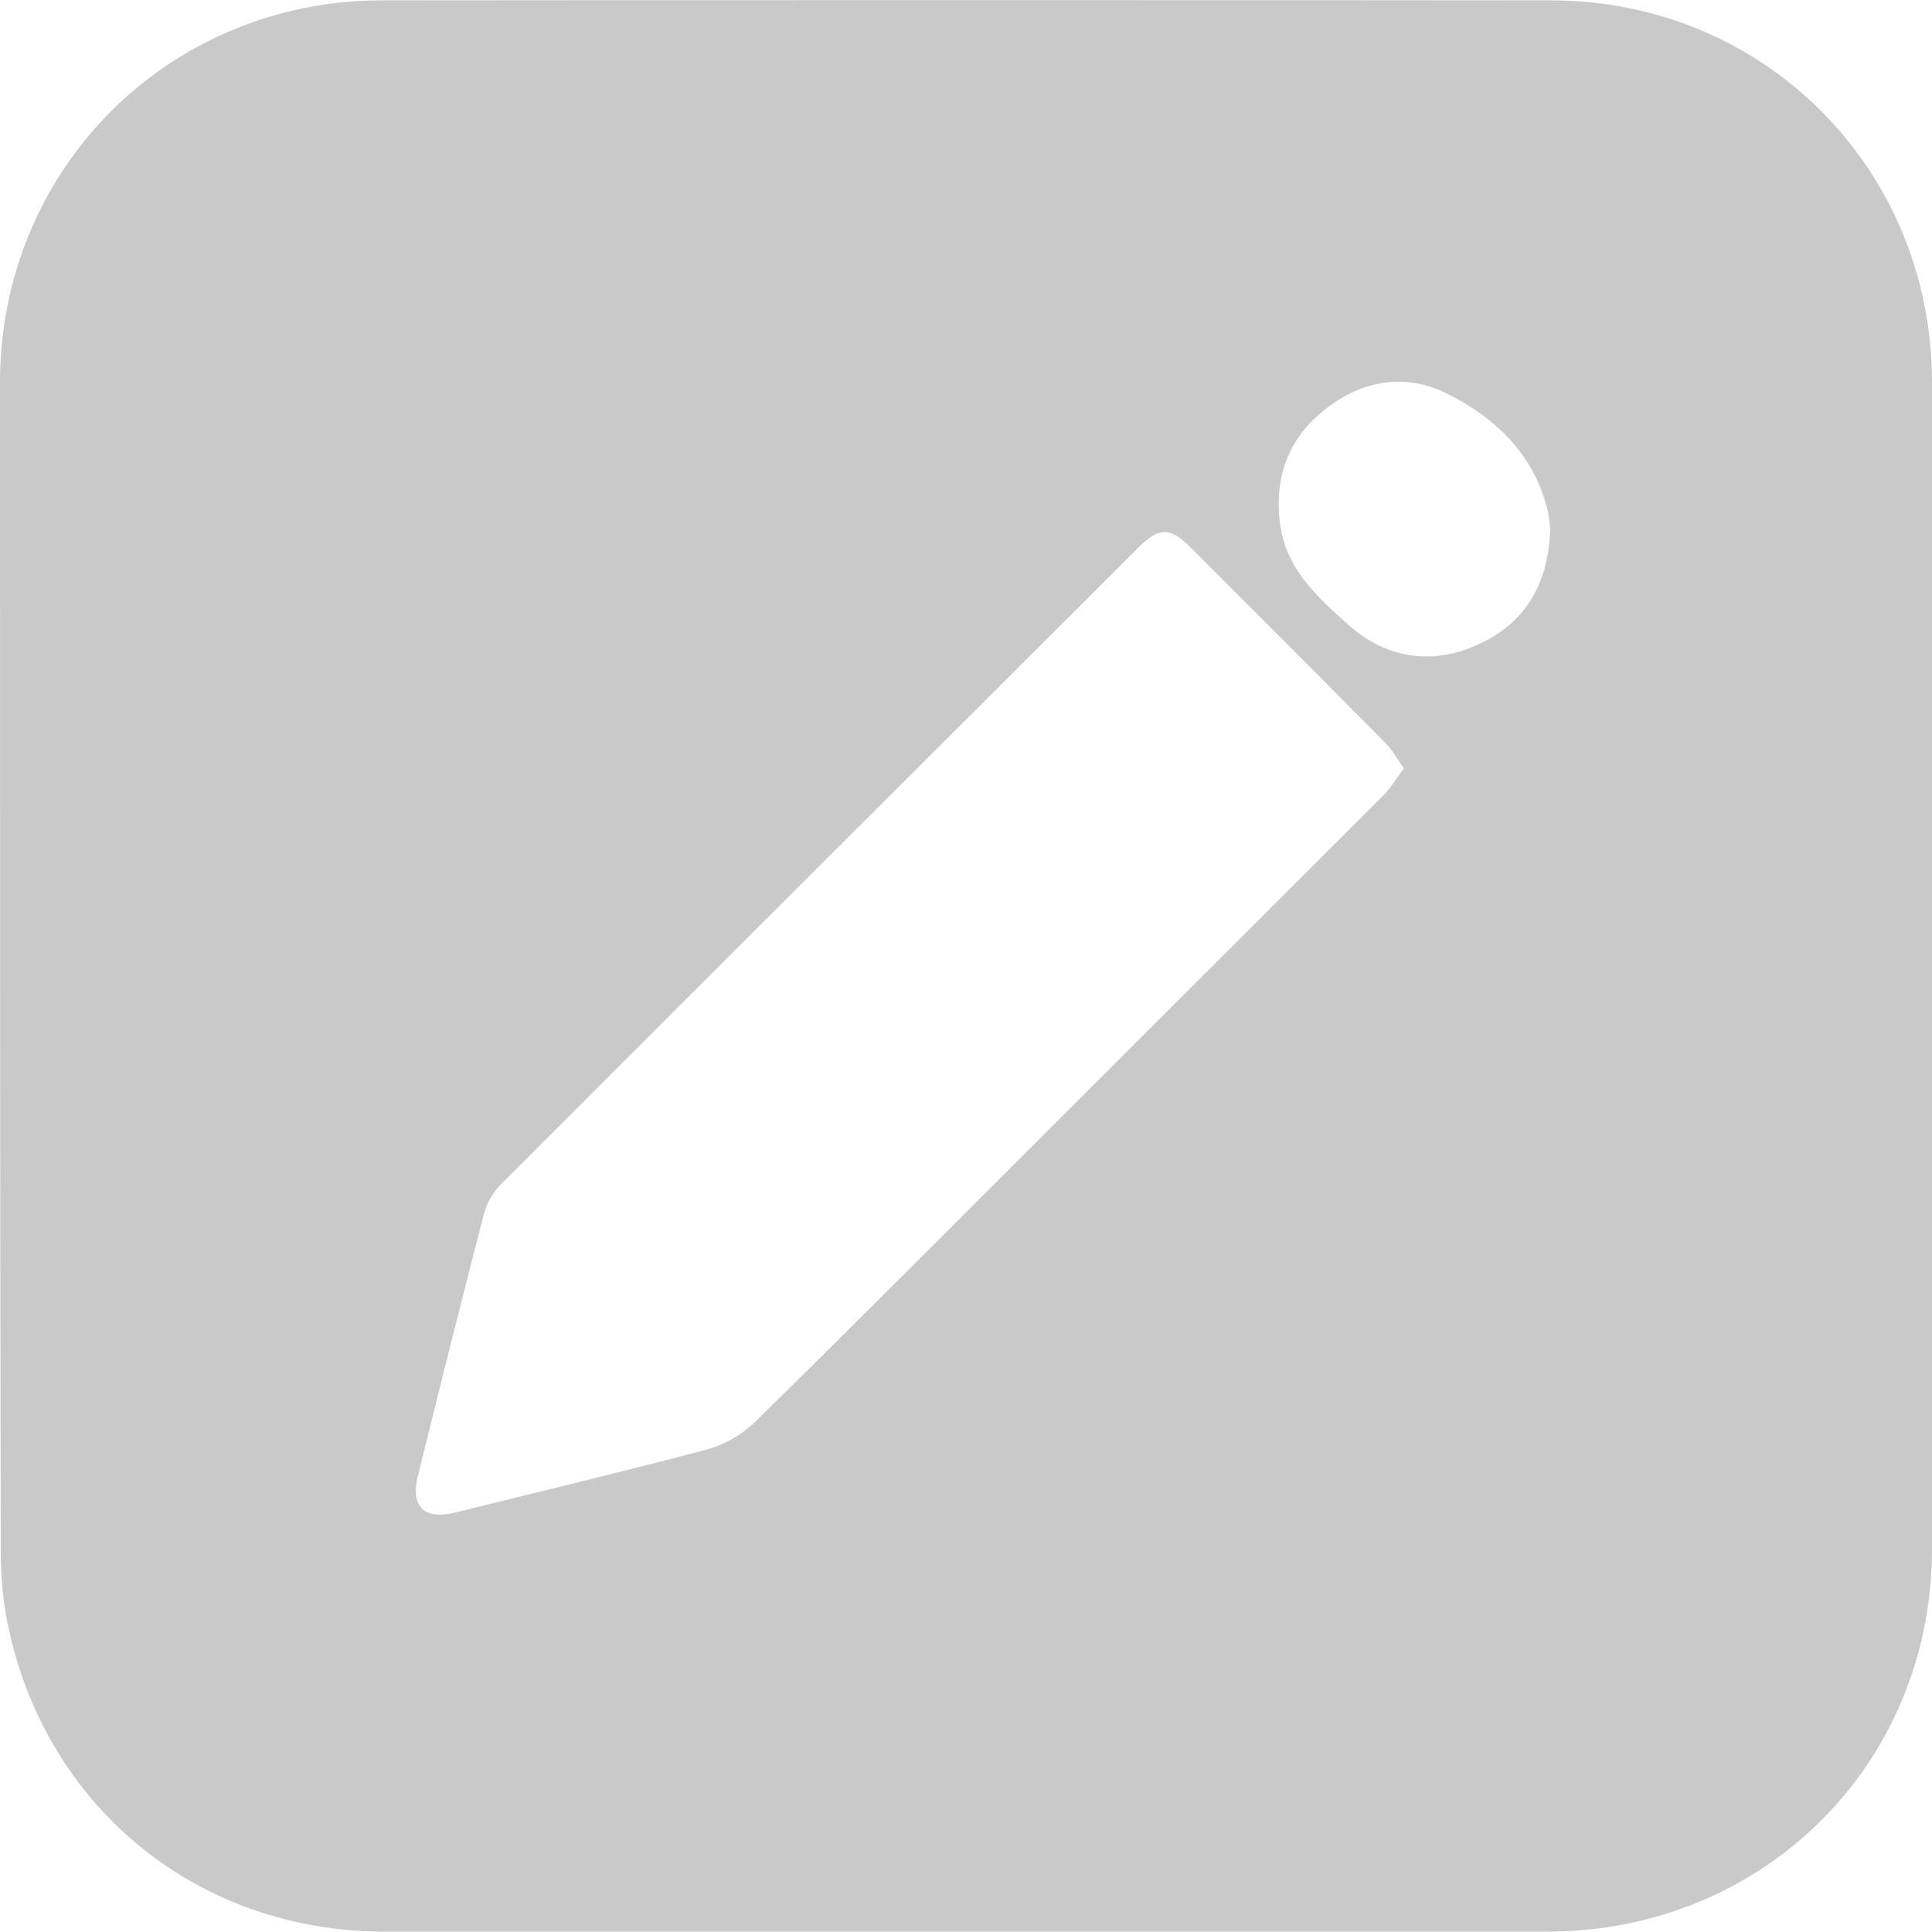 <?xml version="1.0" encoding="UTF-8"?>
<svg id="Capa_2" data-name="Capa 2" xmlns="http://www.w3.org/2000/svg" viewBox="0 0 52.93 52.92">
  <defs>
    <style>
      .cls-1 {
        fill: #c9c9c9;
        stroke-width: 0px;
      }
    </style>
  </defs>
  <g id="Capa_1-2" data-name="Capa 1">
    <path class="cls-1" d="M26.47,52.92c-5.31,0-10.62,0-15.93,0-5.17,0-9.37-3.47-10.35-8.54-.12-.62-.17-1.26-.17-1.88C0,31.82,0,21.14,0,10.46.01,4.63,4.61.02,10.45.01c10.68-.01,21.36-.01,32.04,0,5.84,0,10.43,4.61,10.44,10.45.01,10.66.01,21.32,0,31.97,0,5.9-4.61,10.48-10.53,10.49-5.31,0-10.62,0-15.93,0ZM38.46,21.05c-.19-.27-.32-.51-.5-.69-1.78-1.8-3.57-3.59-5.36-5.38-.54-.54-.85-.54-1.4.01-5.82,5.81-11.65,11.62-17.46,17.44-.22.22-.4.52-.48.82-.62,2.39-1.22,4.79-1.81,7.18-.21.84.17,1.22,1.01,1.01,2.3-.57,4.61-1.12,6.91-1.73.47-.13.95-.4,1.3-.74,2.6-2.55,5.17-5.13,7.75-7.71,3.16-3.16,6.32-6.31,9.48-9.47.21-.21.36-.47.56-.74ZM42.48,14.55c-.03-.2-.04-.45-.11-.68-.39-1.45-1.4-2.41-2.67-3.06-1.17-.6-2.36-.41-3.39.4-1.01.79-1.41,1.86-1.24,3.15.16,1.23,1.02,1.99,1.85,2.74,1.05.94,2.29,1.14,3.57.56,1.29-.58,1.91-1.64,1.98-3.1Z"/>
  </g>
</svg>